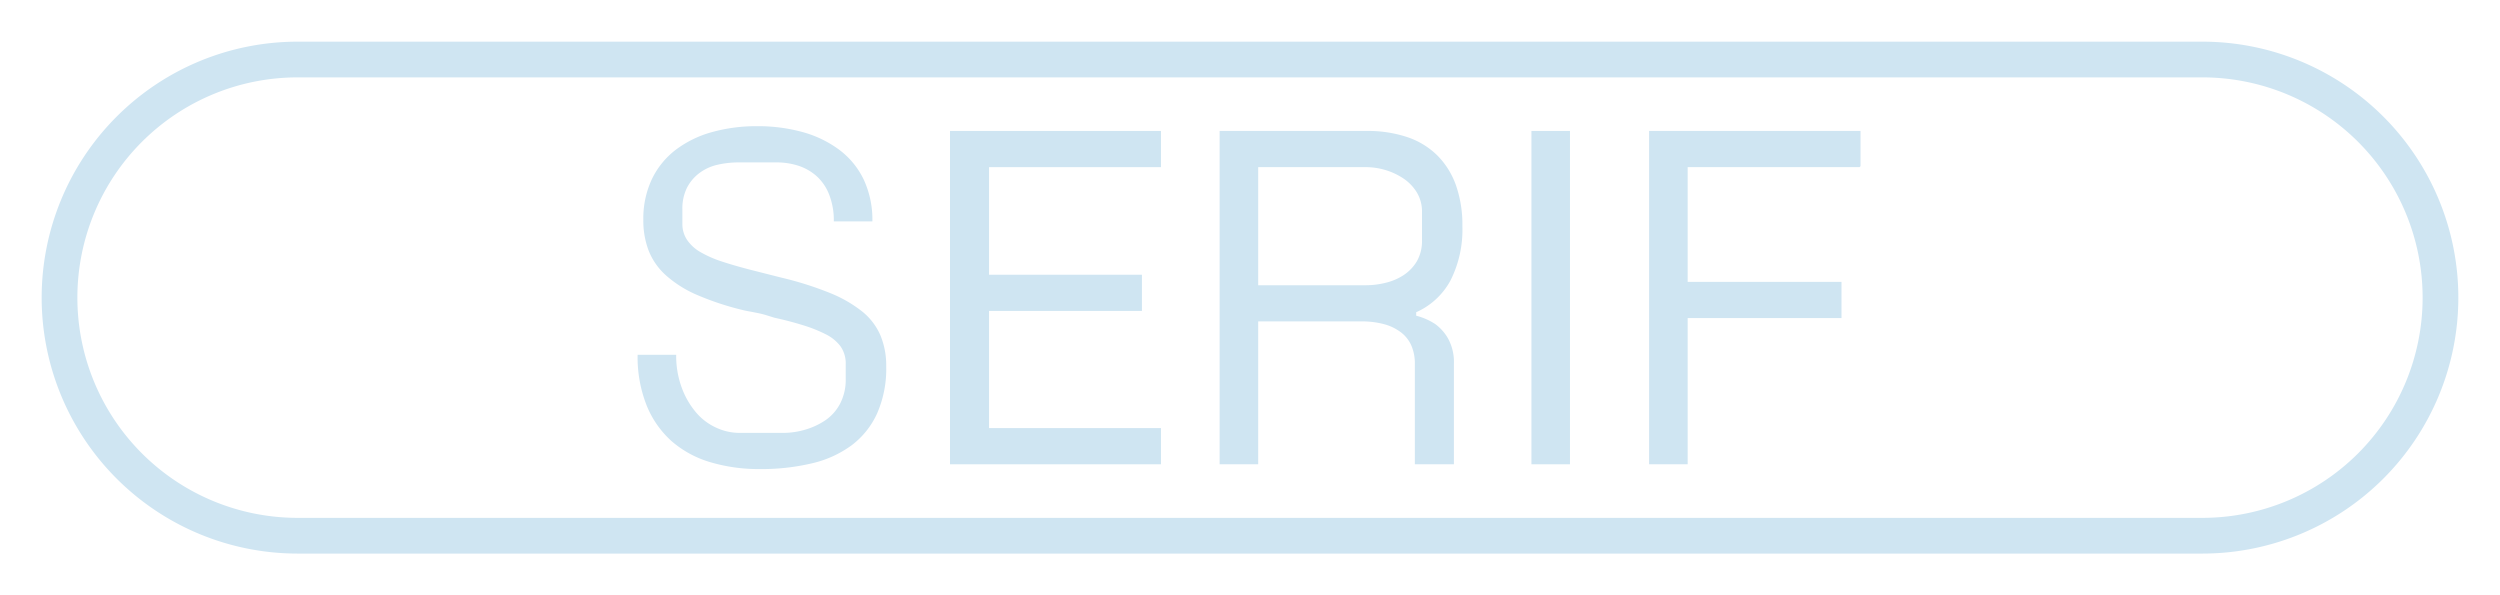 <svg xmlns="http://www.w3.org/2000/svg" viewBox="0 0 105 25">
  <defs>
    <style>
      .a {
        fill: #cfe5f2;
      }

      .b {
        fill: none;
        stroke: #cfe5f2;
        stroke-miterlimit: 10;
        stroke-width: 1.5px;
      }
    </style>
  </defs>
  <title>Buttons_web</title>
  <g>
    <path class="a" d="M31.8,5.3a7.042,7.042,0,0,1,1.921.25,4.644,4.644,0,0,1,1.54.75,3.394,3.394,0,0,1,1.019,1.25,4,4,0,0,1,.36,1.75h-1.62a2.959,2.959,0,0,0-.2-1.139,2.042,2.042,0,0,0-.53-.77,2.166,2.166,0,0,0-.76-.431,2.962,2.962,0,0,0-.91-.139h-1.6a3.961,3.961,0,0,0-.89.1,2.009,2.009,0,0,0-.76.351,1.791,1.791,0,0,0-.52.62,1.969,1.969,0,0,0-.19.909v.6a1.19,1.19,0,0,0,.2.679,1.7,1.7,0,0,0,.58.52,4.737,4.737,0,0,0,.9.391q.519.169,1.14.33l1.34.34a14.065,14.065,0,0,1,2.05.649,5.447,5.447,0,0,1,1.351.78,2.617,2.617,0,0,1,.759,1,3.3,3.3,0,0,1,.241,1.29,4.676,4.676,0,0,1-.381,1.981,3.474,3.474,0,0,1-1.07,1.34,4.541,4.541,0,0,1-1.67.759,9.163,9.163,0,0,1-2.18.241,7.149,7.149,0,0,1-2.09-.29,4.343,4.343,0,0,1-1.62-.88,4.045,4.045,0,0,1-1.05-1.5,5.508,5.508,0,0,1-.38-2.13H28.4a3.851,3.851,0,0,0,.24,1.4,3.413,3.413,0,0,0,.61,1.04,2.421,2.421,0,0,0,.85.63,2.317,2.317,0,0,0,.94.21h1.88a3.224,3.224,0,0,0,.88-.13,3.01,3.01,0,0,0,.85-.389,1.936,1.936,0,0,0,.63-.7,2.18,2.18,0,0,0,.24-1.059v-.6a1.253,1.253,0,0,0-.22-.76,1.745,1.745,0,0,0-.63-.509,5.89,5.89,0,0,0-.96-.38q-.549-.171-1.19-.311c-.08-.026-.187-.059-.32-.1s-.267-.074-.4-.1-.253-.05-.36-.069-.187-.037-.24-.051a11.9,11.9,0,0,1-1.91-.63,4.841,4.841,0,0,1-1.3-.81,2.76,2.76,0,0,1-.74-1.04,3.5,3.5,0,0,1-.23-1.3,3.885,3.885,0,0,1,.36-1.72,3.411,3.411,0,0,1,1-1.231,4.512,4.512,0,0,1,1.51-.74A6.925,6.925,0,0,1,31.8,5.3Z"/>
    <path class="a" d="M48.761,5.5V7.02H41.54v4.519h6.421v1.52H41.54V17.98h7.221V19.5H39.9V5.5Z"/>
    <path class="a" d="M61.064,15.28V19.5h-1.64V15.28a1.9,1.9,0,0,0-.14-.75,1.411,1.411,0,0,0-.43-.561,2.042,2.042,0,0,0-.71-.35,3.585,3.585,0,0,0-.98-.12h-4.32v6h-1.62V5.5H57.4a5.216,5.216,0,0,1,1.71.26,3.271,3.271,0,0,1,1.26.771,3.362,3.362,0,0,1,.78,1.25,5,5,0,0,1,.27,1.719,4.724,4.724,0,0,1-.5,2.281,3.046,3.046,0,0,1-1.5,1.359l.06-.38v.5a2.635,2.635,0,0,1,.8.351,1.937,1.937,0,0,1,.54.609A2.051,2.051,0,0,1,61.064,15.28Zm-3.68-3.3a3.39,3.39,0,0,0,.8-.1,2.388,2.388,0,0,0,.76-.32,1.8,1.8,0,0,0,.56-.579,1.709,1.709,0,0,0,.22-.9V8.919a1.561,1.561,0,0,0-.23-.859,1.909,1.909,0,0,0-.59-.59,2.8,2.8,0,0,0-.76-.341,2.881,2.881,0,0,0-.76-.109h-4.54v4.96h4.54Z"/>
    <path class="a" d="M64.32,5.619V5.5h1.619v14H64.32V5.619Z"/>
    <path class="a" d="M78.142,5.5V6.98l-.04.04h-7.22v4.819h6.461V13.36H70.882V19.5h-1.62V5.5Z"/>
  </g>
  <path class="b" d="M12.5,22.5a10,10,0,0,1,0-20h80a10,10,0,0,1,0,20Z"/>
</svg>
